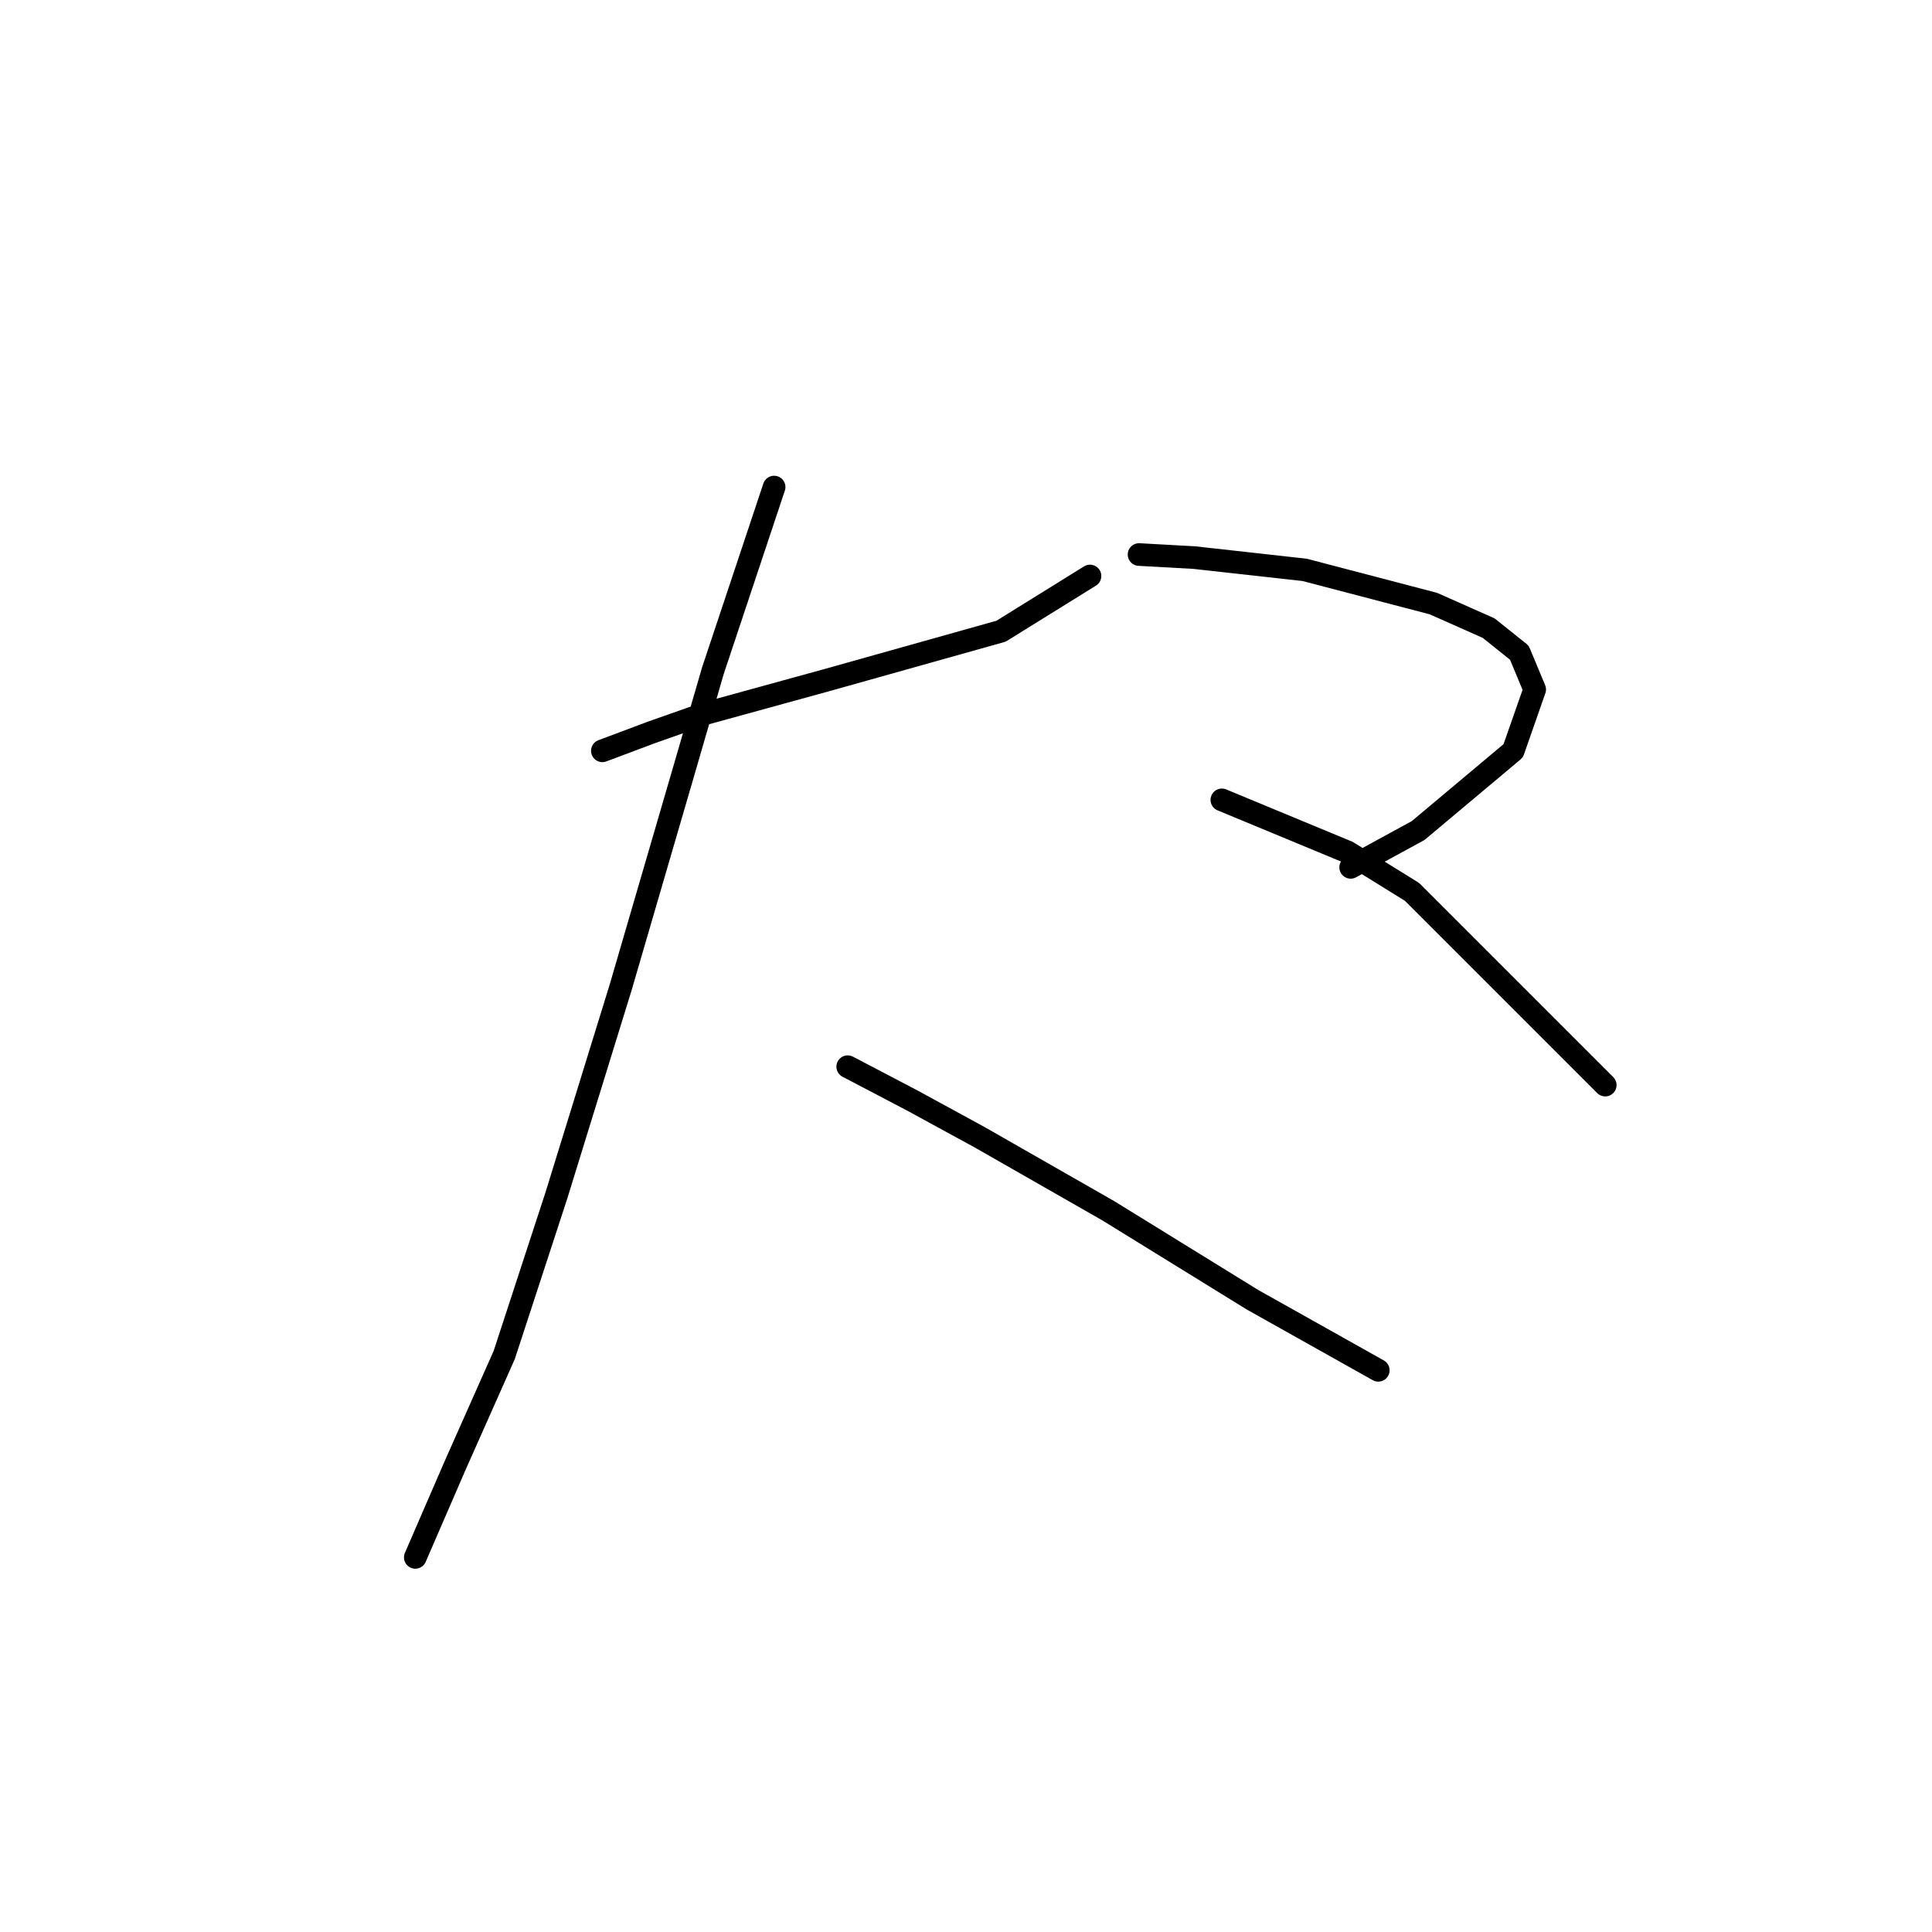 <?xml version="1.0" standalone="no"?>
    <svg width="256" height="256" xmlns="http://www.w3.org/2000/svg" version="1.1">
    <polyline stroke="black" stroke-width="3" stroke-linecap="round" fill="transparent" stroke-linejoin="round" points="79.818 99.486 86.32 97.048 93.228 94.61 109.483 90.14 132.646 83.638 144.43 76.324 144.43 76.324 " />
        <polyline stroke="black" stroke-width="3" stroke-linecap="round" fill="transparent" stroke-linejoin="round" points="102.574 64.539 94.447 88.921 90.79 101.518 82.256 130.777 73.722 158.409 66.814 179.54 60.312 194.17 55.03 206.361 55.03 206.361 " />
        <polyline stroke="black" stroke-width="3" stroke-linecap="round" fill="transparent" stroke-linejoin="round" points="112.327 141.342 120.861 145.812 129.801 150.688 146.868 160.441 165.968 172.226 182.629 181.572 182.629 181.572 " />
        <polyline stroke="black" stroke-width="3" stroke-linecap="round" fill="transparent" stroke-linejoin="round" points="150.932 73.479 158.247 73.885 172.876 75.511 189.943 79.981 197.258 83.232 201.321 86.483 203.353 91.359 200.509 99.486 187.911 110.052 178.971 114.928 178.971 114.928 " />
        <polyline stroke="black" stroke-width="3" stroke-linecap="round" fill="transparent" stroke-linejoin="round" points="161.904 105.988 178.565 112.896 187.099 118.179 212.7 143.78 212.7 143.78 " />
        </svg>